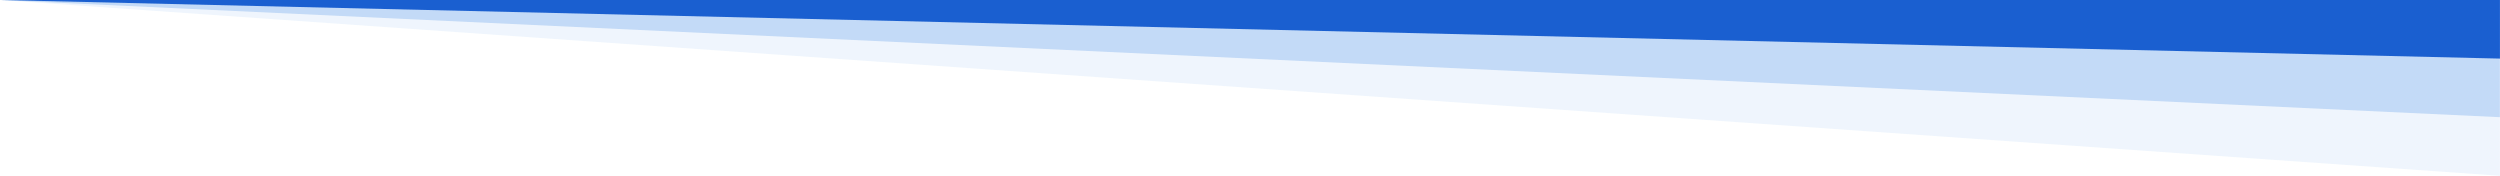 <svg width="1280" height="90" viewBox="0 0 1280 90" fill="none" xmlns="http://www.w3.org/2000/svg">
<path opacity="0.1" d="M1279.94 -3.95239e-05H-0.032L1279.94 90V-3.95239e-05Z" fill="#5A99E7"/>
<path opacity="0.3" d="M1279.94 3.30465e-05H-0.032L1279.94 60V3.30465e-05Z" fill="#5A99E7"/>
<path d="M1279.97 0H0L1279.97 30V0Z" fill="#1A5FD0"/>
</svg>
